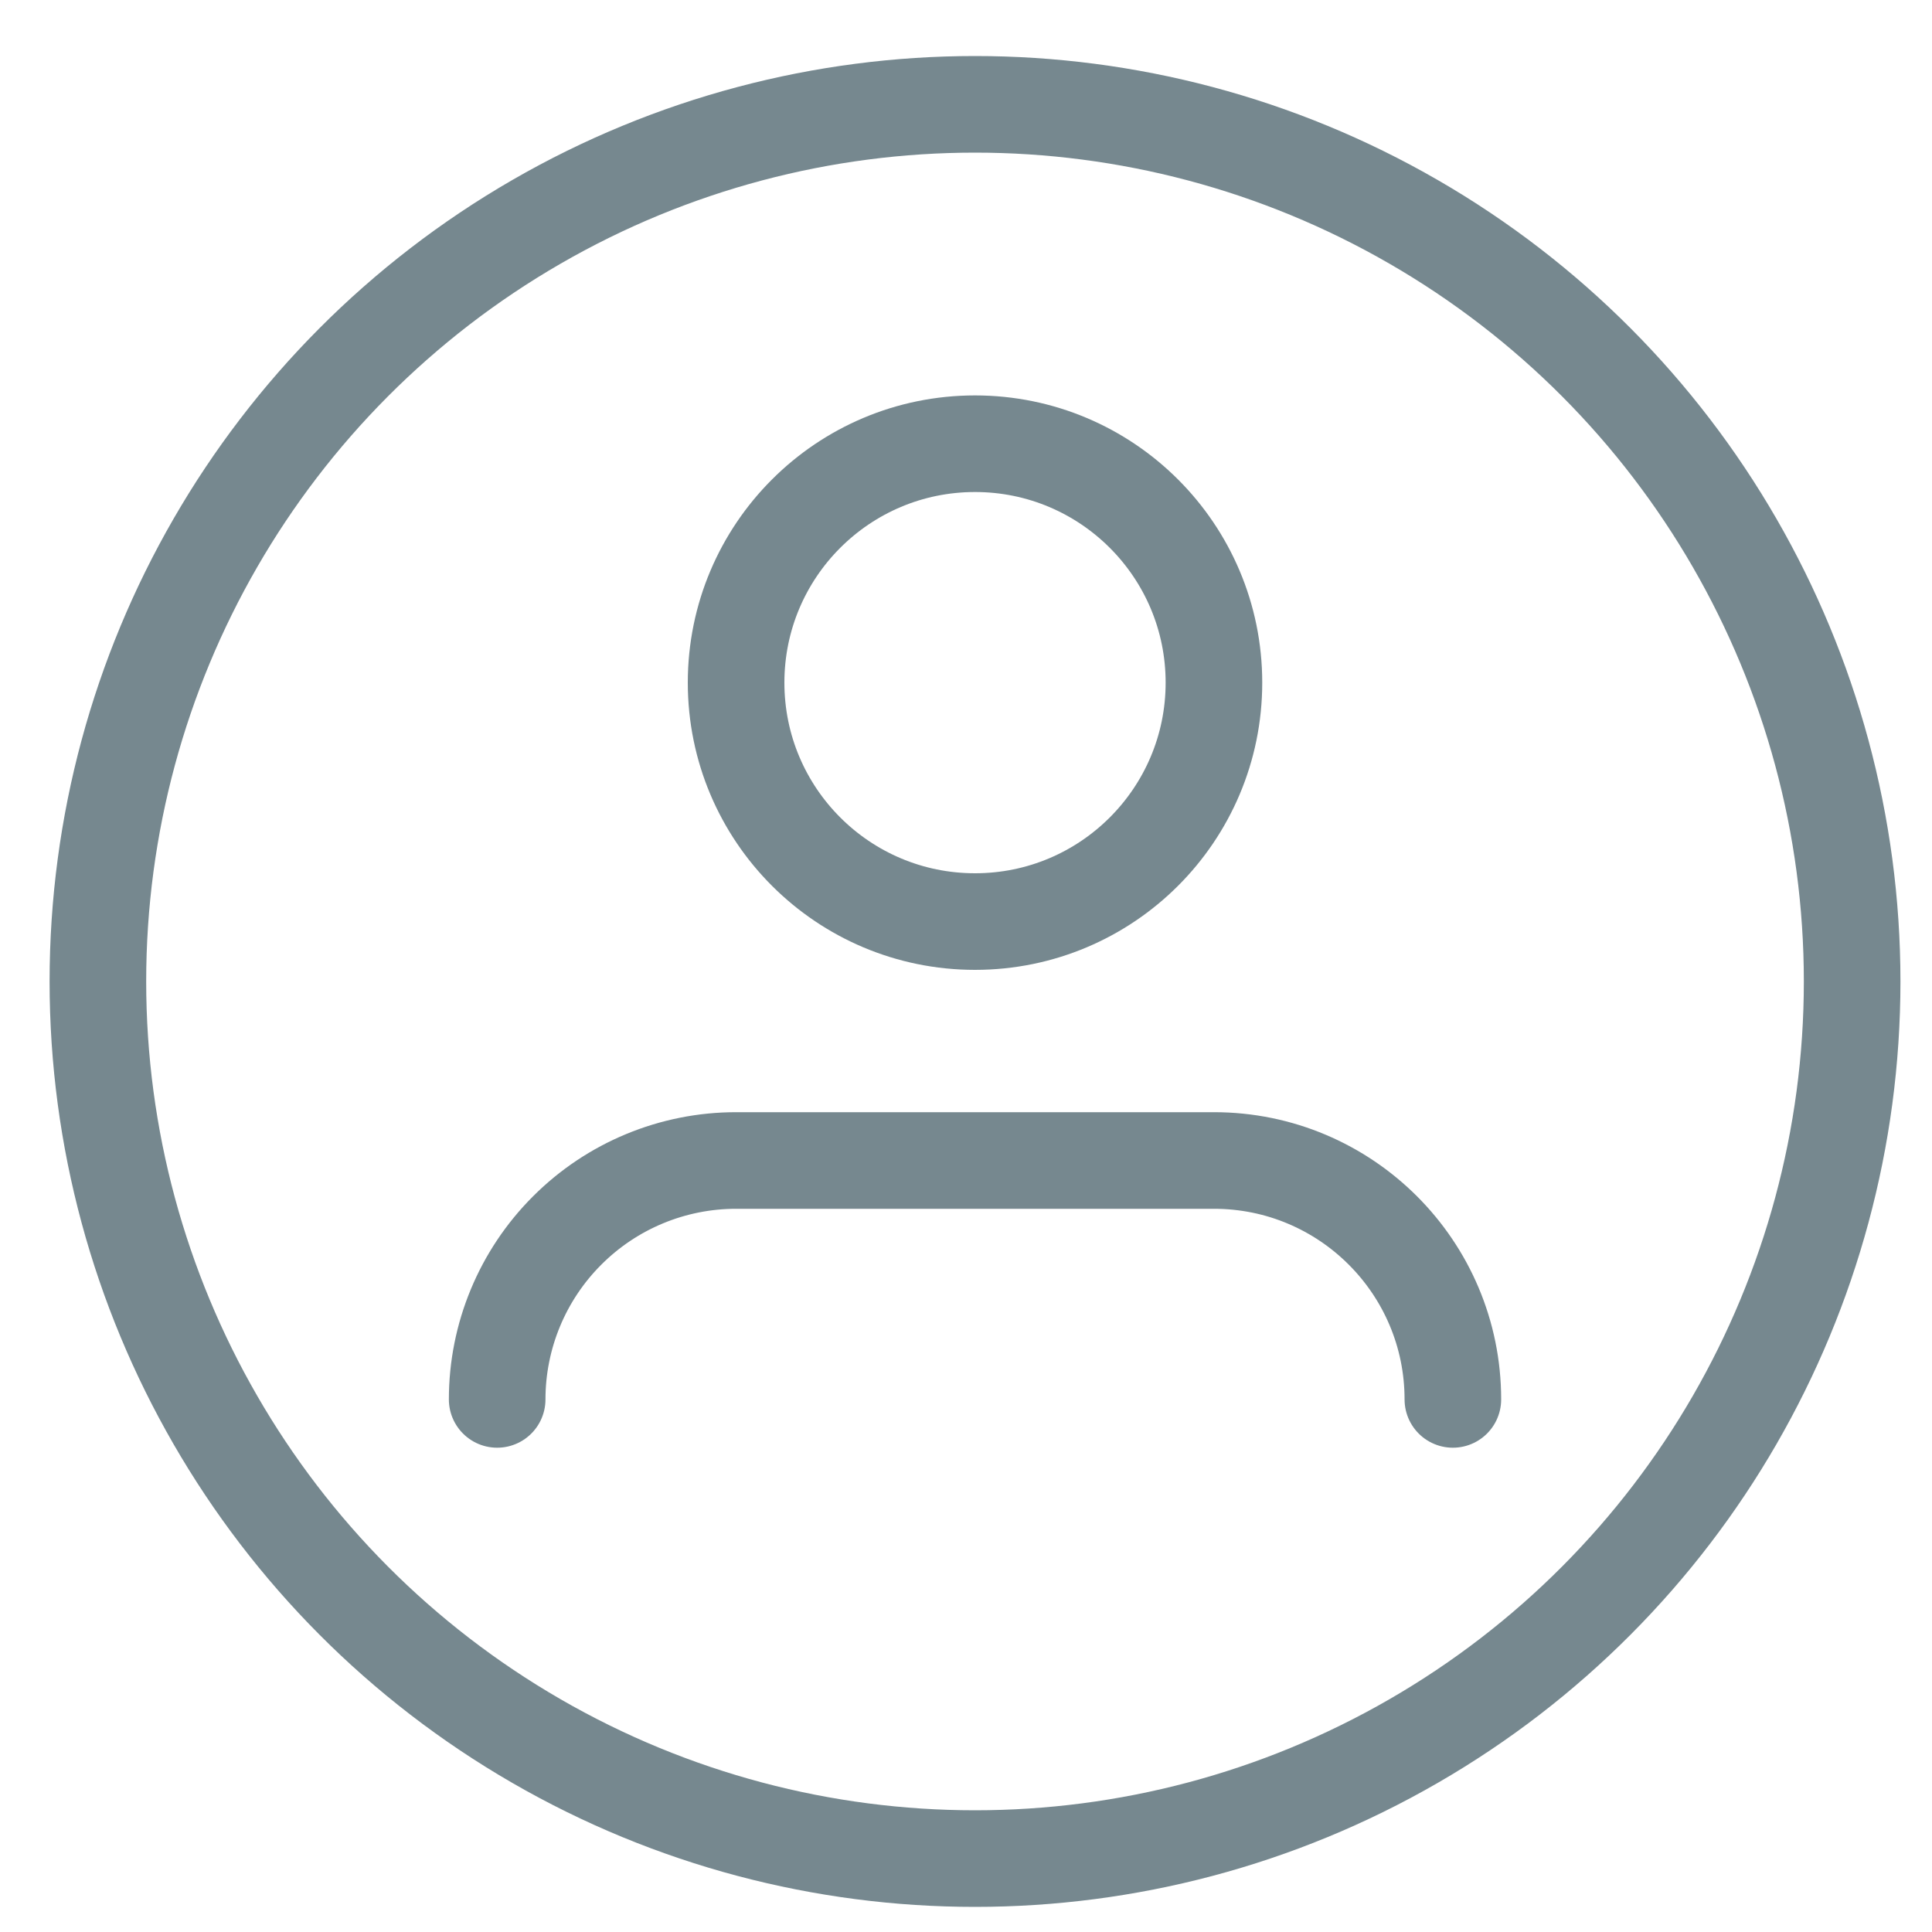 <?xml version="1.0" encoding="UTF-8"?>
<svg width="30px" height="30px" viewBox="0 0 30 30" version="1.1" xmlns="http://www.w3.org/2000/svg" xmlns:xlink="http://www.w3.org/1999/xlink">
    <!-- Generator: sketchtool 52.6 (67491) - http://www.bohemiancoding.com/sketch -->
    <title>1FAB5883-D556-4772-89D0-6F251FBEC649</title>
    <desc>Created with sketchtool.</desc>
    <g id="Page-1" stroke="none" stroke-width="1" fill="none" fill-rule="evenodd" stroke-linecap="round" stroke-linejoin="round">
        <g id="Ecosystem-list" transform="translate(-1429, -43)" stroke="#76888F" stroke-width="1.5">
            <g id="Group-3" transform="translate(1430, 44)">
                <path d="M21.56,20.73 C21.56,18.681 19.899,17.02 17.85,17.02 L10.43,17.02 C9.446,17.02 8.502,17.411 7.807,18.107 C7.111,18.802 6.72,19.746 6.72,20.73" id="_Path_6"></path>
                <circle id="_Path_7" cx="14.14" cy="9.6" r="3.71"></circle>
                <circle id="Oval" cx="14.14" cy="14.24" r="13.62"></circle>
            </g>
        </g>
    </g>
</svg>
